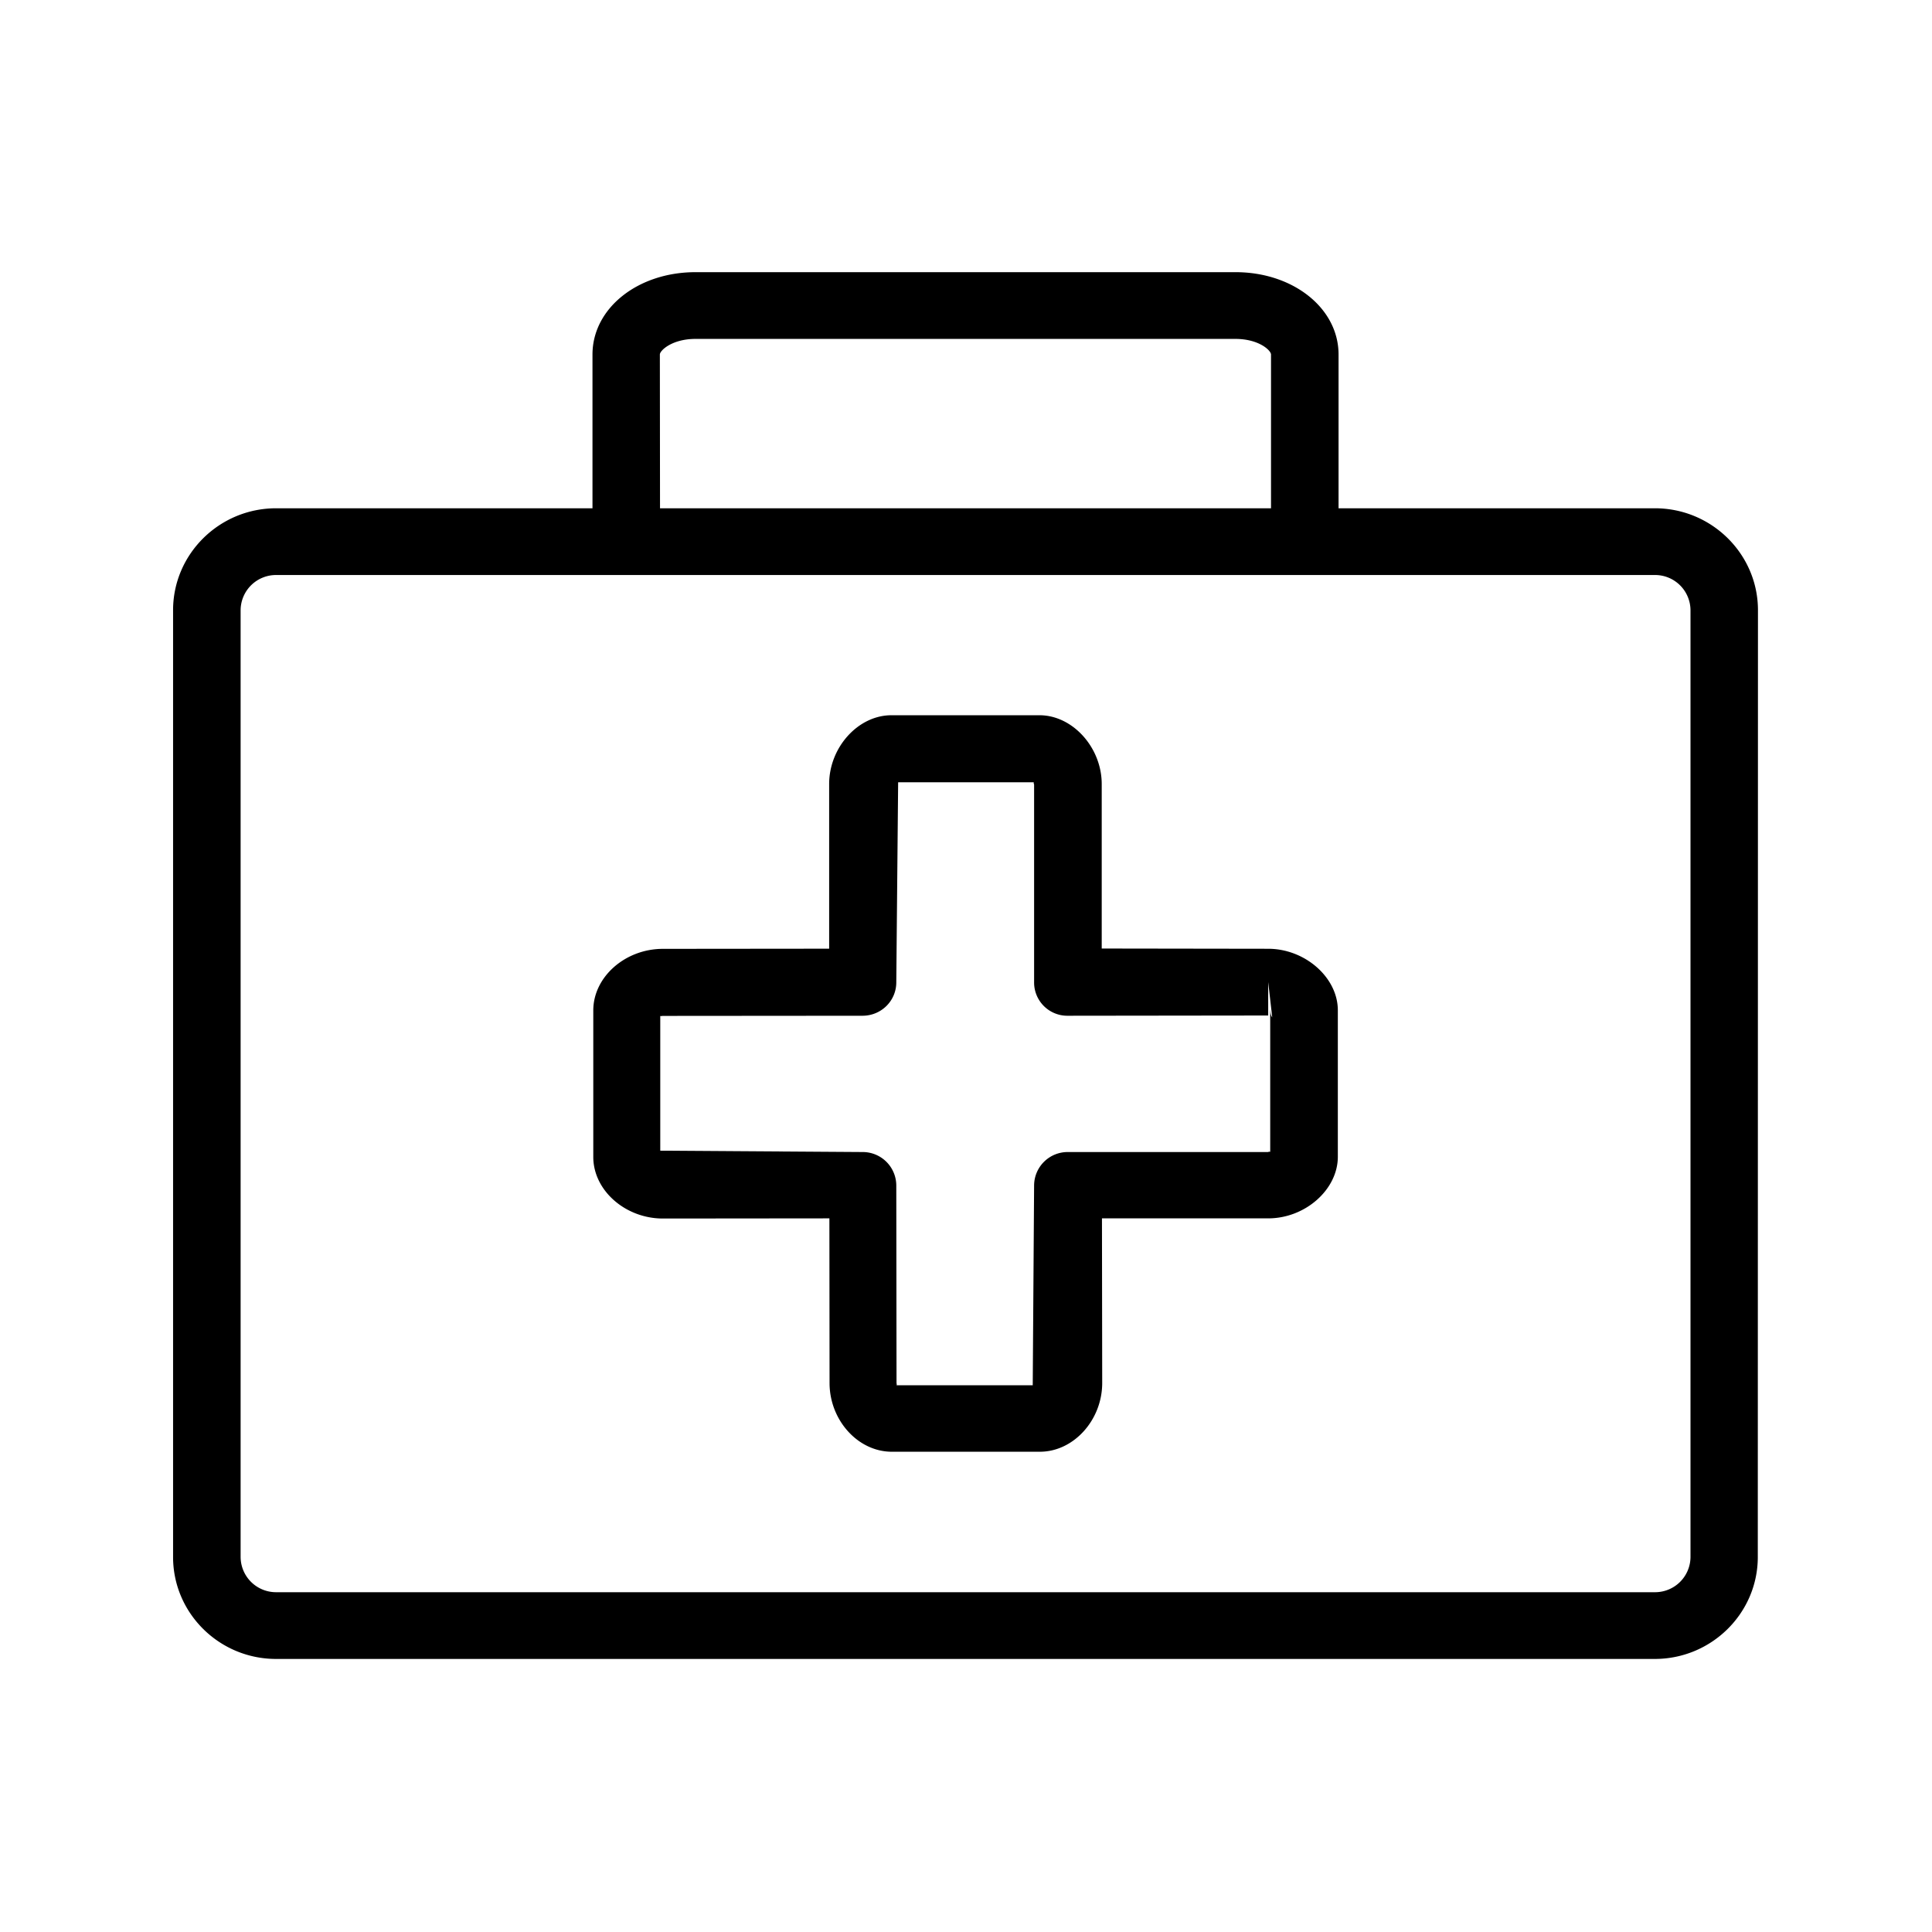 <svg xmlns="http://www.w3.org/2000/svg" width="24" height="24" fill="none"><path fill="#000" d="M21.838 7.58c0-.697-.575-1.266-1.28-1.266h-3.93v-1.91c0-.575-.564-1.023-1.28-1.023H8.64c-.717 0-1.28.448-1.28 1.023v1.91h-3.93c-.706 0-1.28.569-1.28 1.266v11.762c0 .698.574 1.266 1.28 1.266h17.126c.706 0 1.28-.569 1.28-1.266zM8.197 4.404c0-.05.152-.194.443-.194h6.706c.292 0 .443.143.443.194v1.91H8.199zM21 19.342a.44.44 0 0 1-.443.437H3.431a.44.44 0 0 1-.442-.437V7.58a.44.44 0 0 1 .442-.437h17.126A.44.44 0 0 1 21 7.58zm-5.219-6.793h-.002v1.76q-.008-.005-.028.002h-2.485a.417.417 0 0 0-.42.412l-.017 2.485h-1.692q.005-.005 0-.026l-.003-2.456a.417.417 0 0 0-.42-.415l-2.512-.017V12.62c.005.003.01.003.028 0l2.484-.002c.233 0 .42-.185.42-.415l.023-2.485h1.686q-.005.008.003.028v2.457a.413.413 0 0 0 .42.415l2.488-.003v-.415l.05.437c-.006-.005-.023-.036-.023-.087m.838 0c0-.406-.406-.764-.865-.764l-2.068-.003V9.74c0-.454-.361-.855-.773-.855h-1.84c-.412 0-.773.398-.773.855v2.045l-2.065.002c-.47 0-.865.35-.865.765v1.82c0 .415.397.765.865.765l2.068-.002.002 2.045c0 .462.353.854.773.854h1.84c.418 0 .774-.392.774-.854l-.003-2.045h2.065c.462 0 .865-.359.865-.765z"/></svg>